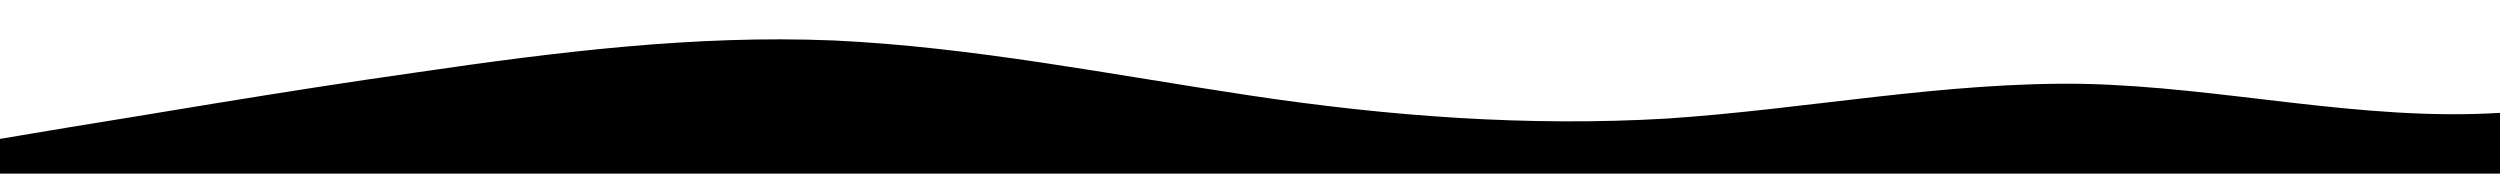 <?xml version="1.0" standalone="no"?>
<svg xmlns:xlink="http://www.w3.org/1999/xlink" id="wave" style="transform:rotate(180deg); transition: 0.3s" viewBox="0 0 1440 100" version="1.1" xmlns="http://www.w3.org/2000/svg"><defs><linearGradient id="sw-gradient-0" x1="0" x2="0" y1="1" y2="0"><stop stop-color="rgba(0, 0, 0, 1)" offset="0%"/><stop stop-color="rgba(0, 0, 0, 1)" offset="100%"/></linearGradient></defs><path style="transform:translate(0, 0px); opacity:1" fill="url(#sw-gradient-0)" d="M0,80L40,73.3C80,67,160,53,240,41.7C320,30,400,20,480,23.3C560,27,640,43,720,55C800,67,880,73,960,68.3C1040,63,1120,47,1200,48.3C1280,50,1360,70,1440,65C1520,60,1600,30,1680,23.3C1760,17,1840,33,1920,36.7C2000,40,2080,30,2160,33.3C2240,37,2320,53,2400,63.3C2480,73,2560,77,2640,78.3C2720,80,2800,80,2880,80C2960,80,3040,80,3120,73.3C3200,67,3280,53,3360,51.7C3440,50,3520,60,3600,56.7C3680,53,3760,37,3840,26.7C3920,17,4000,13,4080,25C4160,37,4240,63,4320,73.3C4400,83,4480,77,4560,76.7C4640,77,4720,83,4800,75C4880,67,4960,43,5040,35C5120,27,5200,33,5280,35C5360,37,5440,33,5520,33.3C5600,33,5680,37,5720,38.3L5760,40L5760,100L5720,100C5680,100,5600,100,5520,100C5440,100,5360,100,5280,100C5200,100,5120,100,5040,100C4960,100,4880,100,4800,100C4720,100,4640,100,4560,100C4480,100,4400,100,4320,100C4240,100,4160,100,4080,100C4000,100,3920,100,3840,100C3760,100,3680,100,3600,100C3520,100,3440,100,3360,100C3280,100,3200,100,3120,100C3040,100,2960,100,2880,100C2800,100,2720,100,2640,100C2560,100,2480,100,2400,100C2320,100,2240,100,2160,100C2080,100,2000,100,1920,100C1840,100,1760,100,1680,100C1600,100,1520,100,1440,100C1360,100,1280,100,1200,100C1120,100,1040,100,960,100C880,100,800,100,720,100C640,100,560,100,480,100C400,100,320,100,240,100C160,100,80,100,40,100L0,100Z"/></svg>